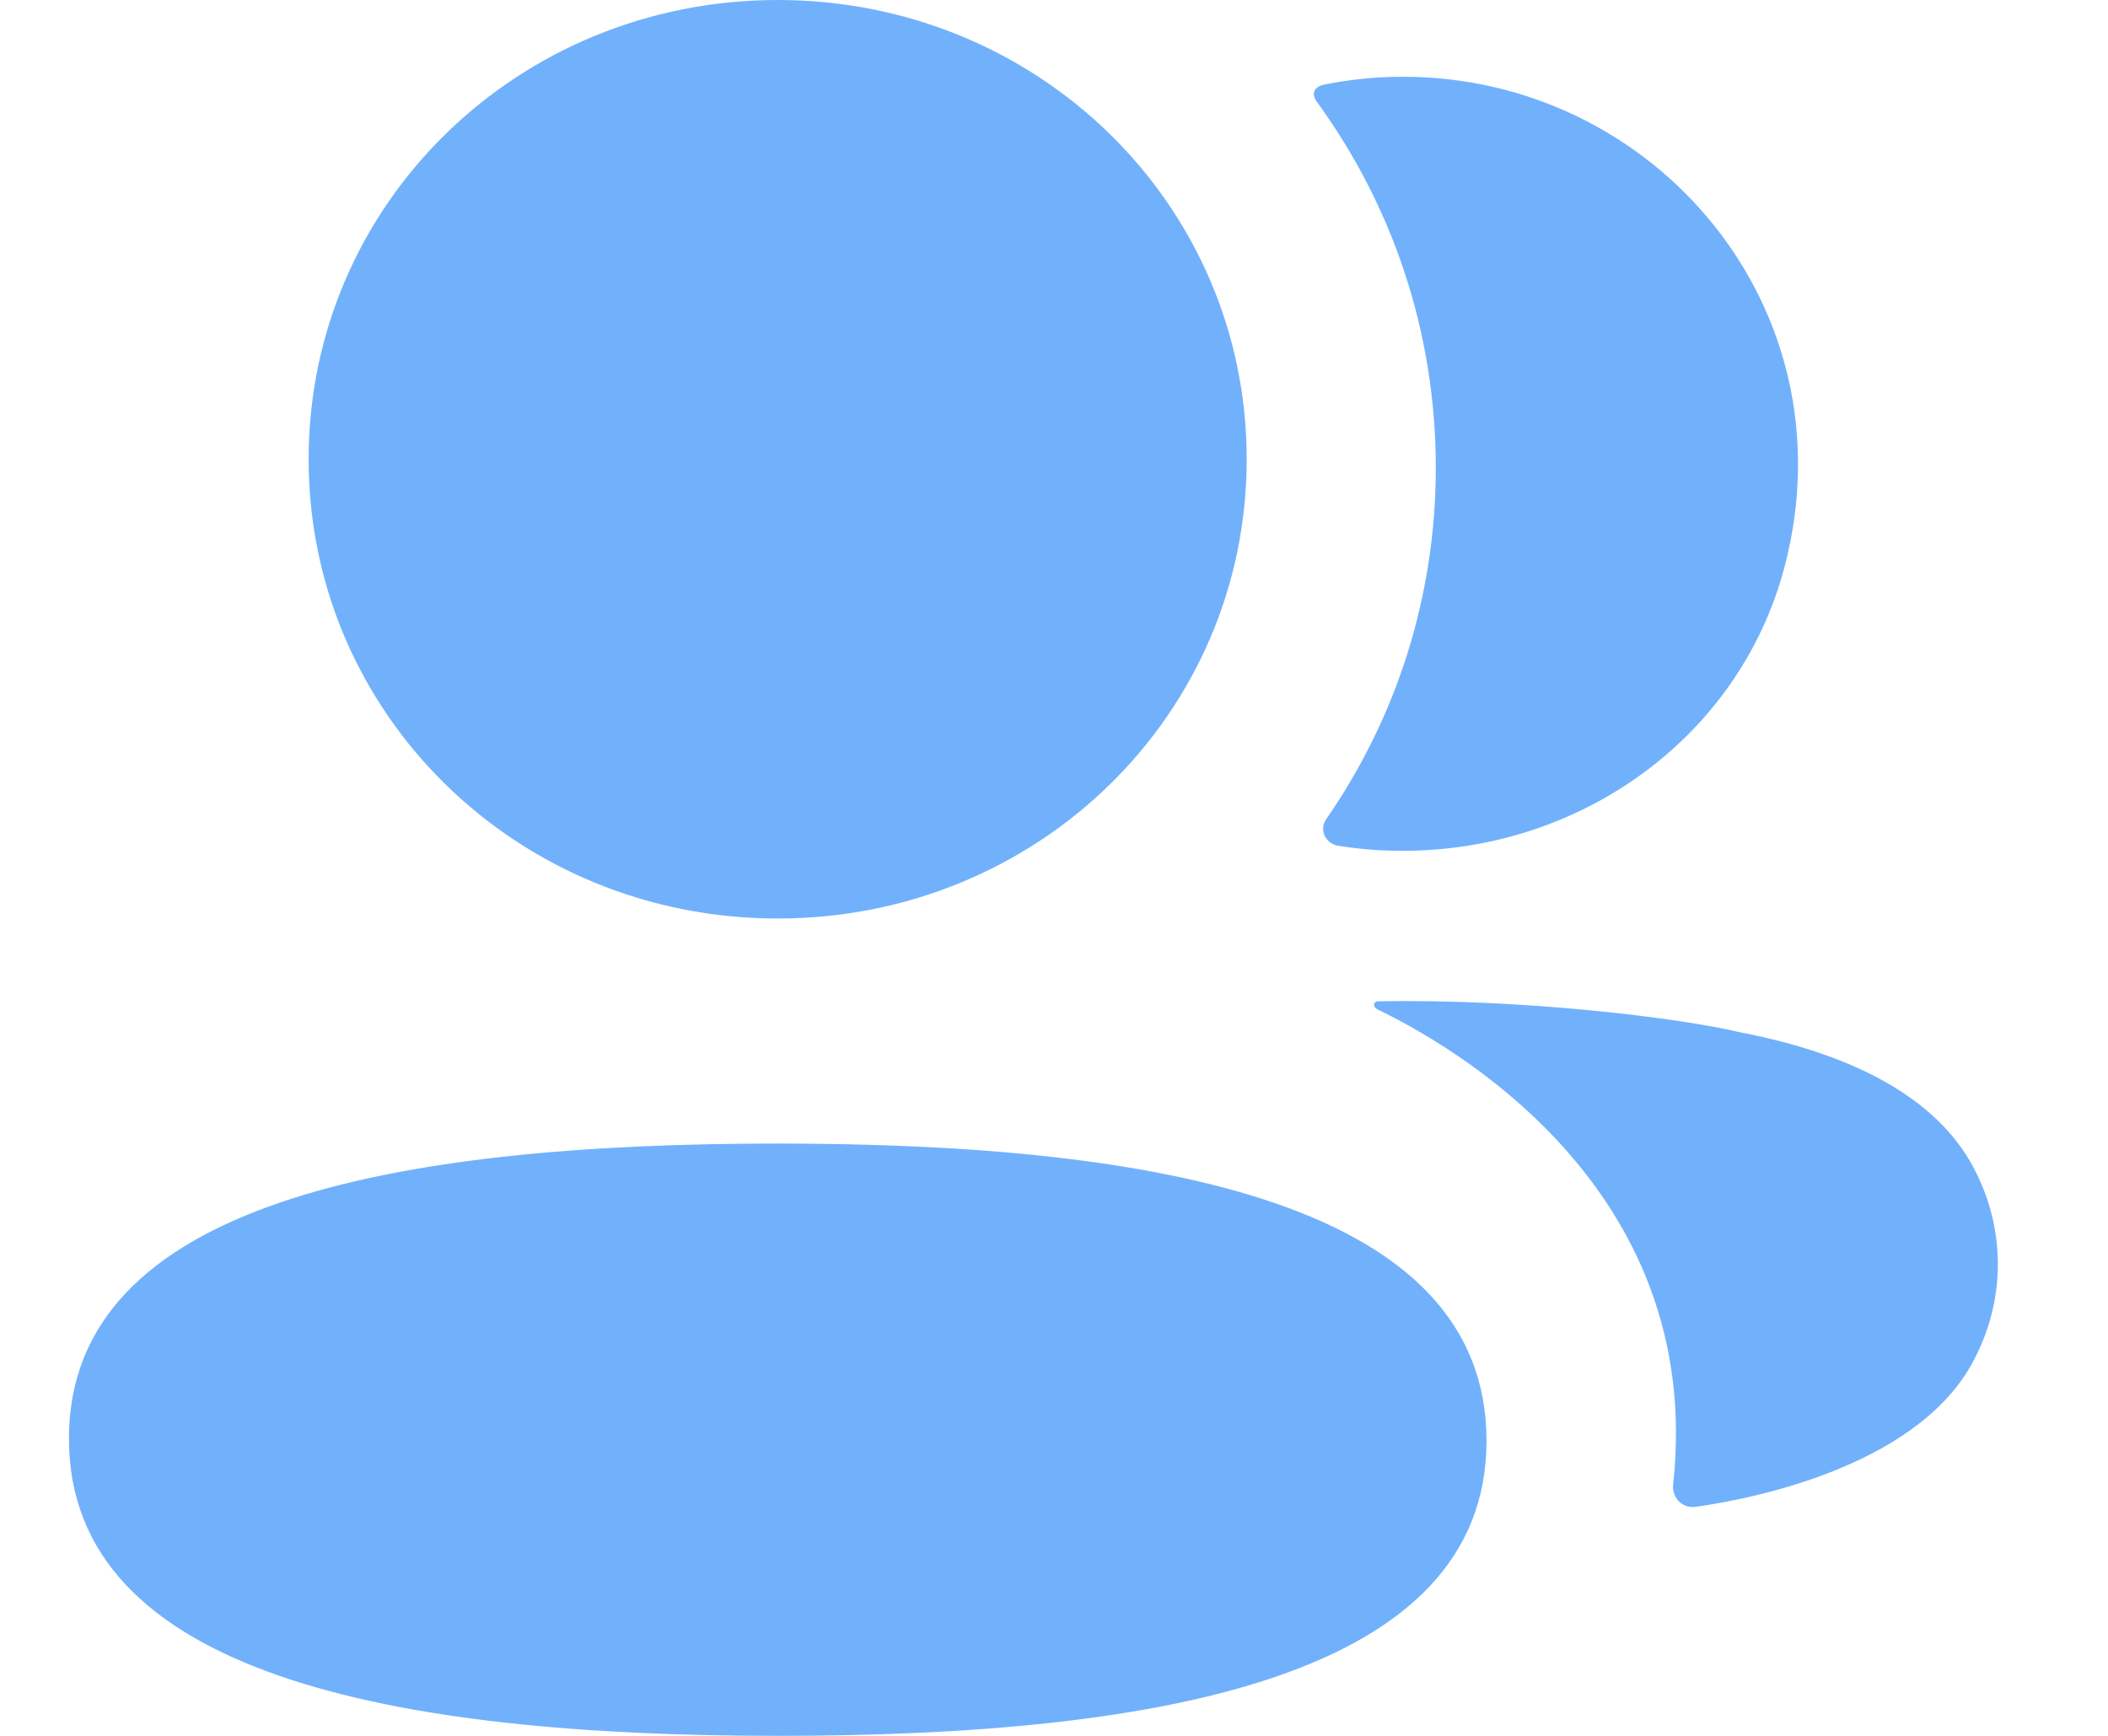 <svg width="17" height="14" viewBox="0 0 17 14" fill="none" xmlns="http://www.w3.org/2000/svg">
<path fill-rule="evenodd" clip-rule="evenodd" d="M10.054 3.704C10.054 5.76 8.371 7.408 6.272 7.408C4.173 7.408 2.489 5.76 2.489 3.704C2.489 1.648 4.173 0 6.272 0C8.371 0 10.054 1.648 10.054 3.704ZM0.556 11.602C0.556 9.699 3.189 9.223 6.272 9.223C9.372 9.223 11.988 9.715 11.988 11.62C11.988 13.524 9.355 14 6.272 14C3.172 14 0.556 13.507 0.556 11.602ZM11.579 3.771C11.579 4.818 11.258 5.795 10.695 6.607C10.636 6.691 10.688 6.803 10.79 6.821C10.932 6.844 11.077 6.858 11.226 6.861C12.702 6.899 14.027 5.968 14.393 4.566C14.936 2.486 13.344 0.619 11.315 0.619C11.095 0.619 10.885 0.641 10.679 0.682C10.651 0.688 10.62 0.701 10.605 0.725C10.585 0.756 10.6 0.795 10.62 0.821C11.229 1.658 11.579 2.677 11.579 3.771ZM14.025 8.324C15.017 8.514 15.669 8.901 15.94 9.465C16.169 9.927 16.169 10.464 15.94 10.926C15.526 11.799 14.193 12.08 13.675 12.153C13.567 12.168 13.481 12.078 13.493 11.972C13.758 9.552 11.652 8.404 11.107 8.14C11.084 8.127 11.079 8.109 11.081 8.097C11.083 8.09 11.092 8.078 11.11 8.076C12.289 8.053 13.557 8.212 14.025 8.324Z" fill="#71B1FC"/>
</svg>
